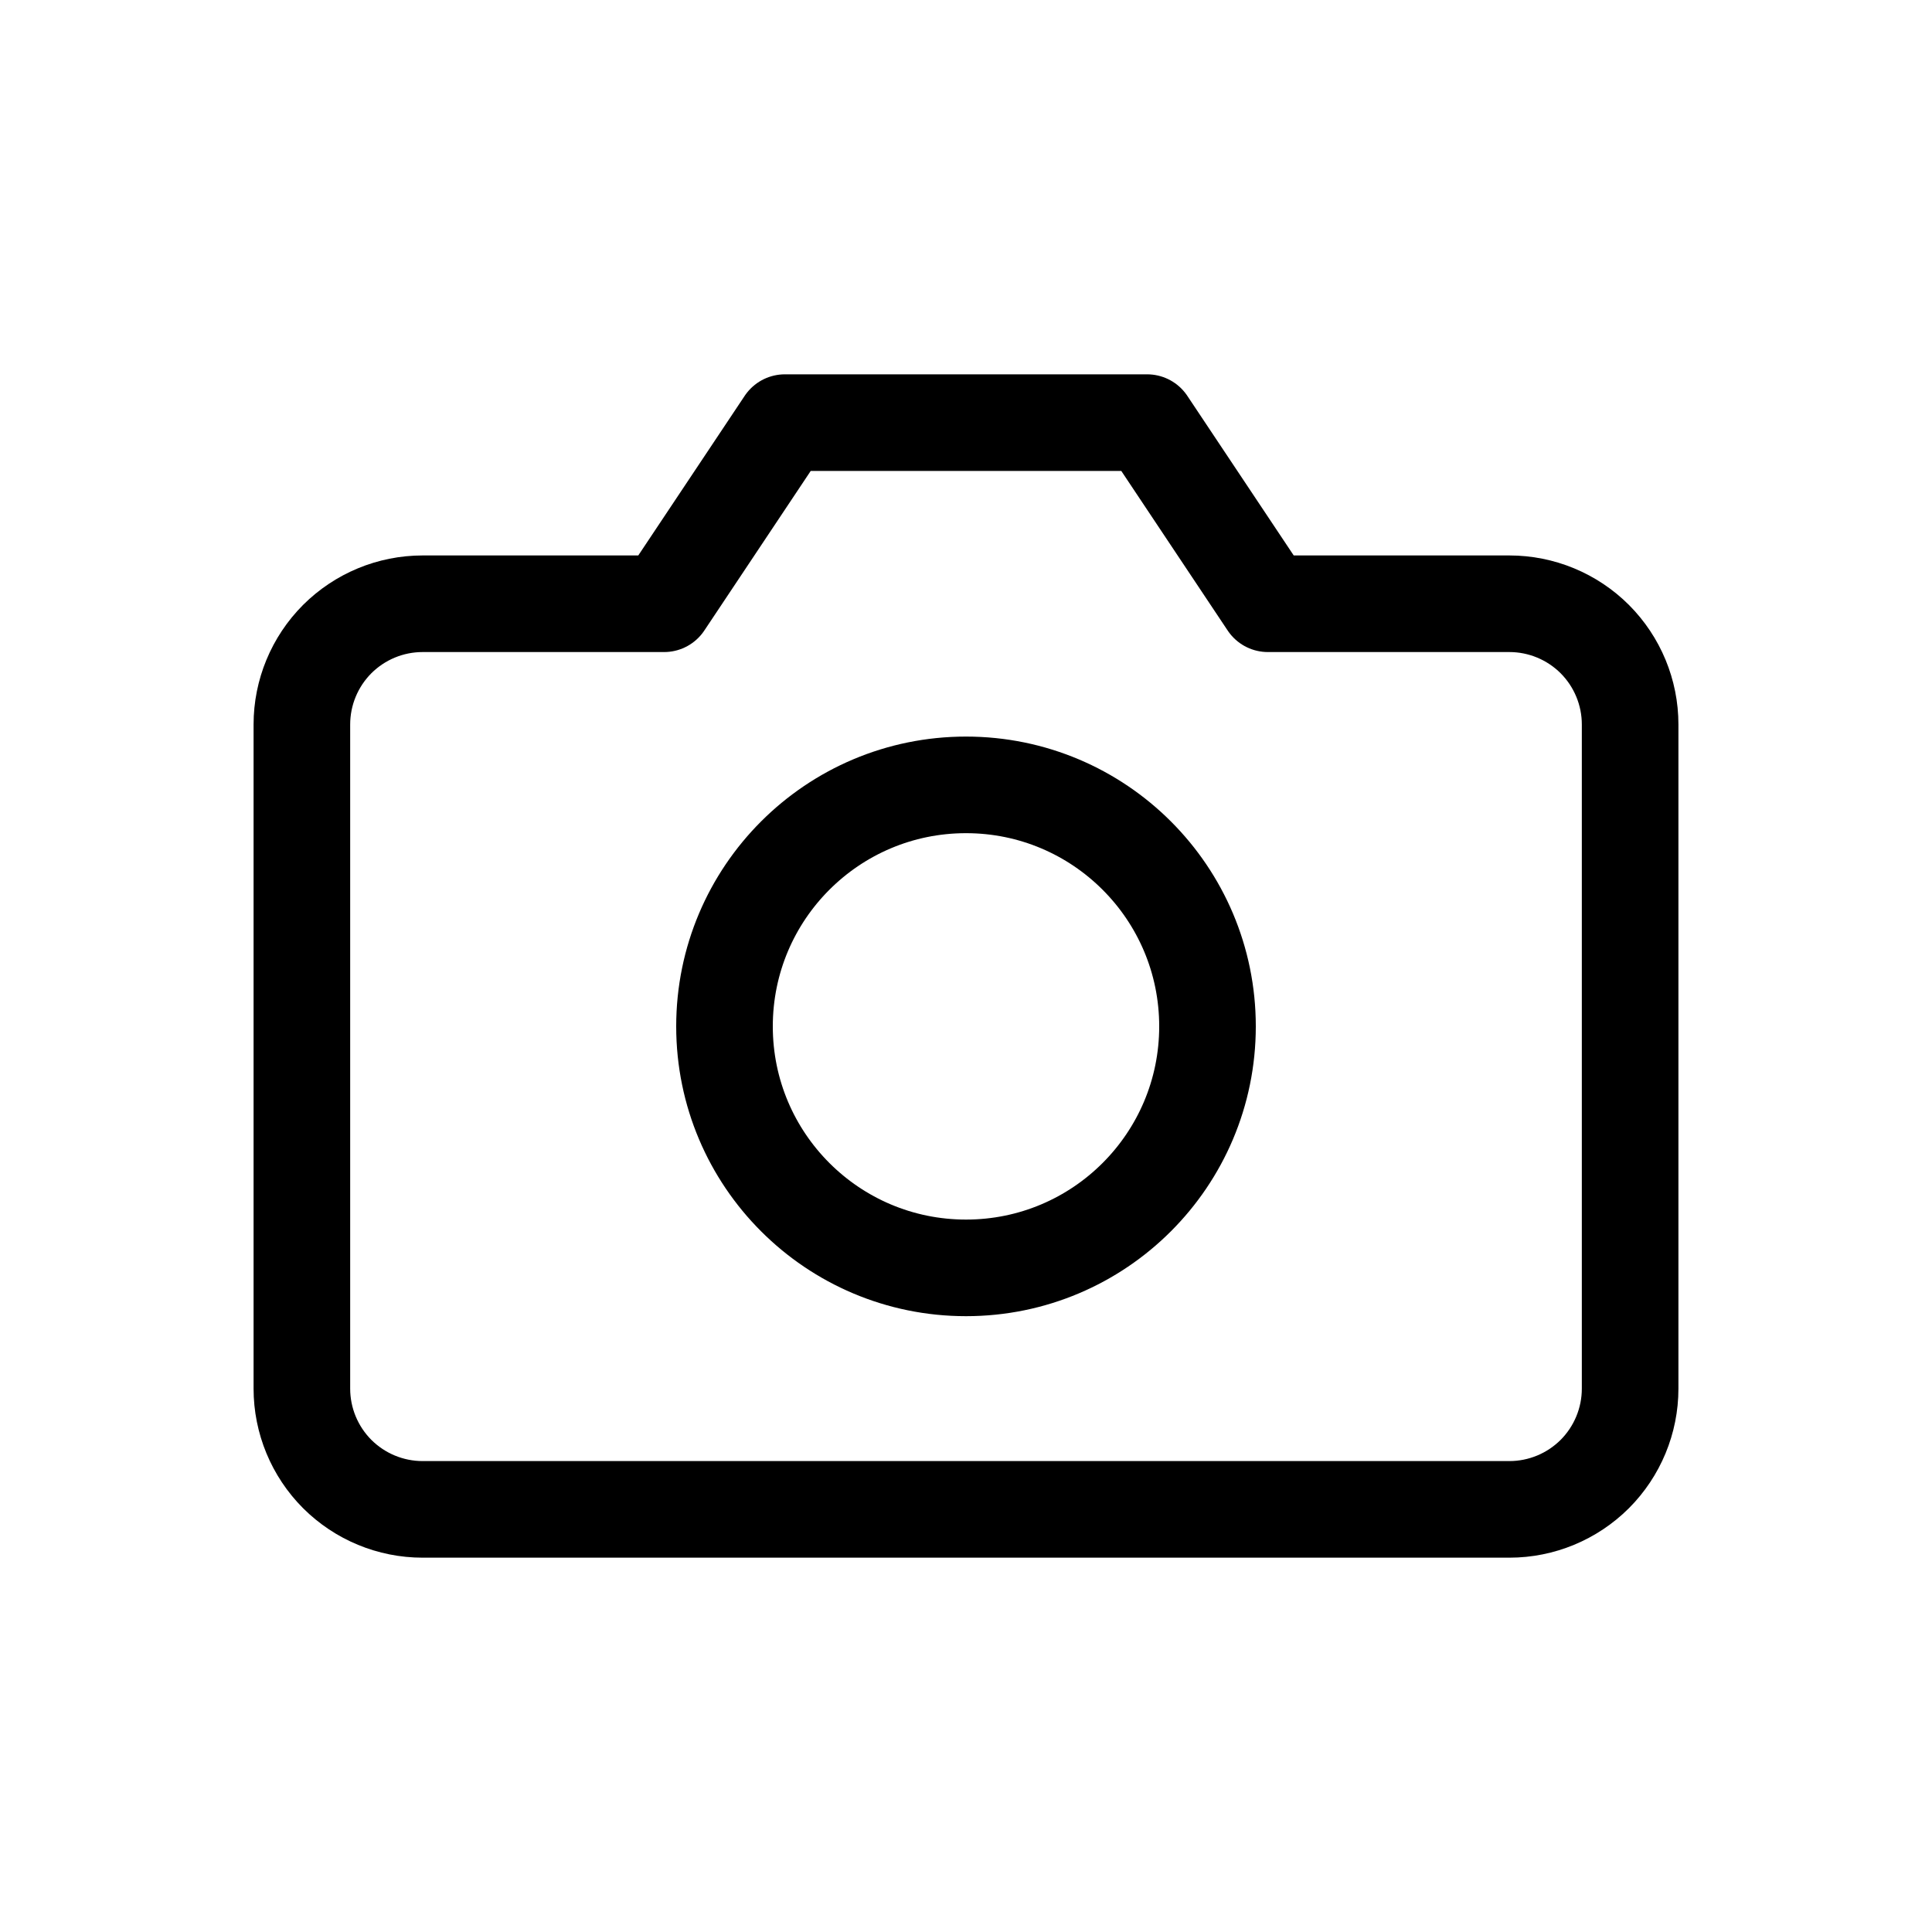 <svg width="24" height="24" viewBox="0 0 24 24" fill="none" xmlns="http://www.w3.org/2000/svg">
<path d="M20.25 17.25C20.25 17.648 20.092 18.029 19.811 18.311C19.529 18.592 19.148 18.75 18.75 18.75H5.25C4.852 18.75 4.471 18.592 4.189 18.311C3.908 18.029 3.75 17.648 3.75 17.25V9C3.75 8.602 3.908 8.221 4.189 7.939C4.471 7.658 4.852 7.5 5.25 7.5H8.25L9.75 5.25H14.25L15.75 7.5H18.75C19.148 7.5 19.529 7.658 19.811 7.939C20.092 8.221 20.25 8.602 20.25 9V17.25Z" stroke="black" stroke-width="1.2" stroke-linecap="round" stroke-linejoin="round"/>
<path d="M12 15.75C13.657 15.75 15 14.407 15 12.75C15 11.093 13.657 9.75 12 9.75C10.343 9.75 9 11.093 9 12.75C9 14.407 10.343 15.75 12 15.75Z" stroke="black" stroke-width="1.2" stroke-linecap="round" stroke-linejoin="round"/>
</svg>
